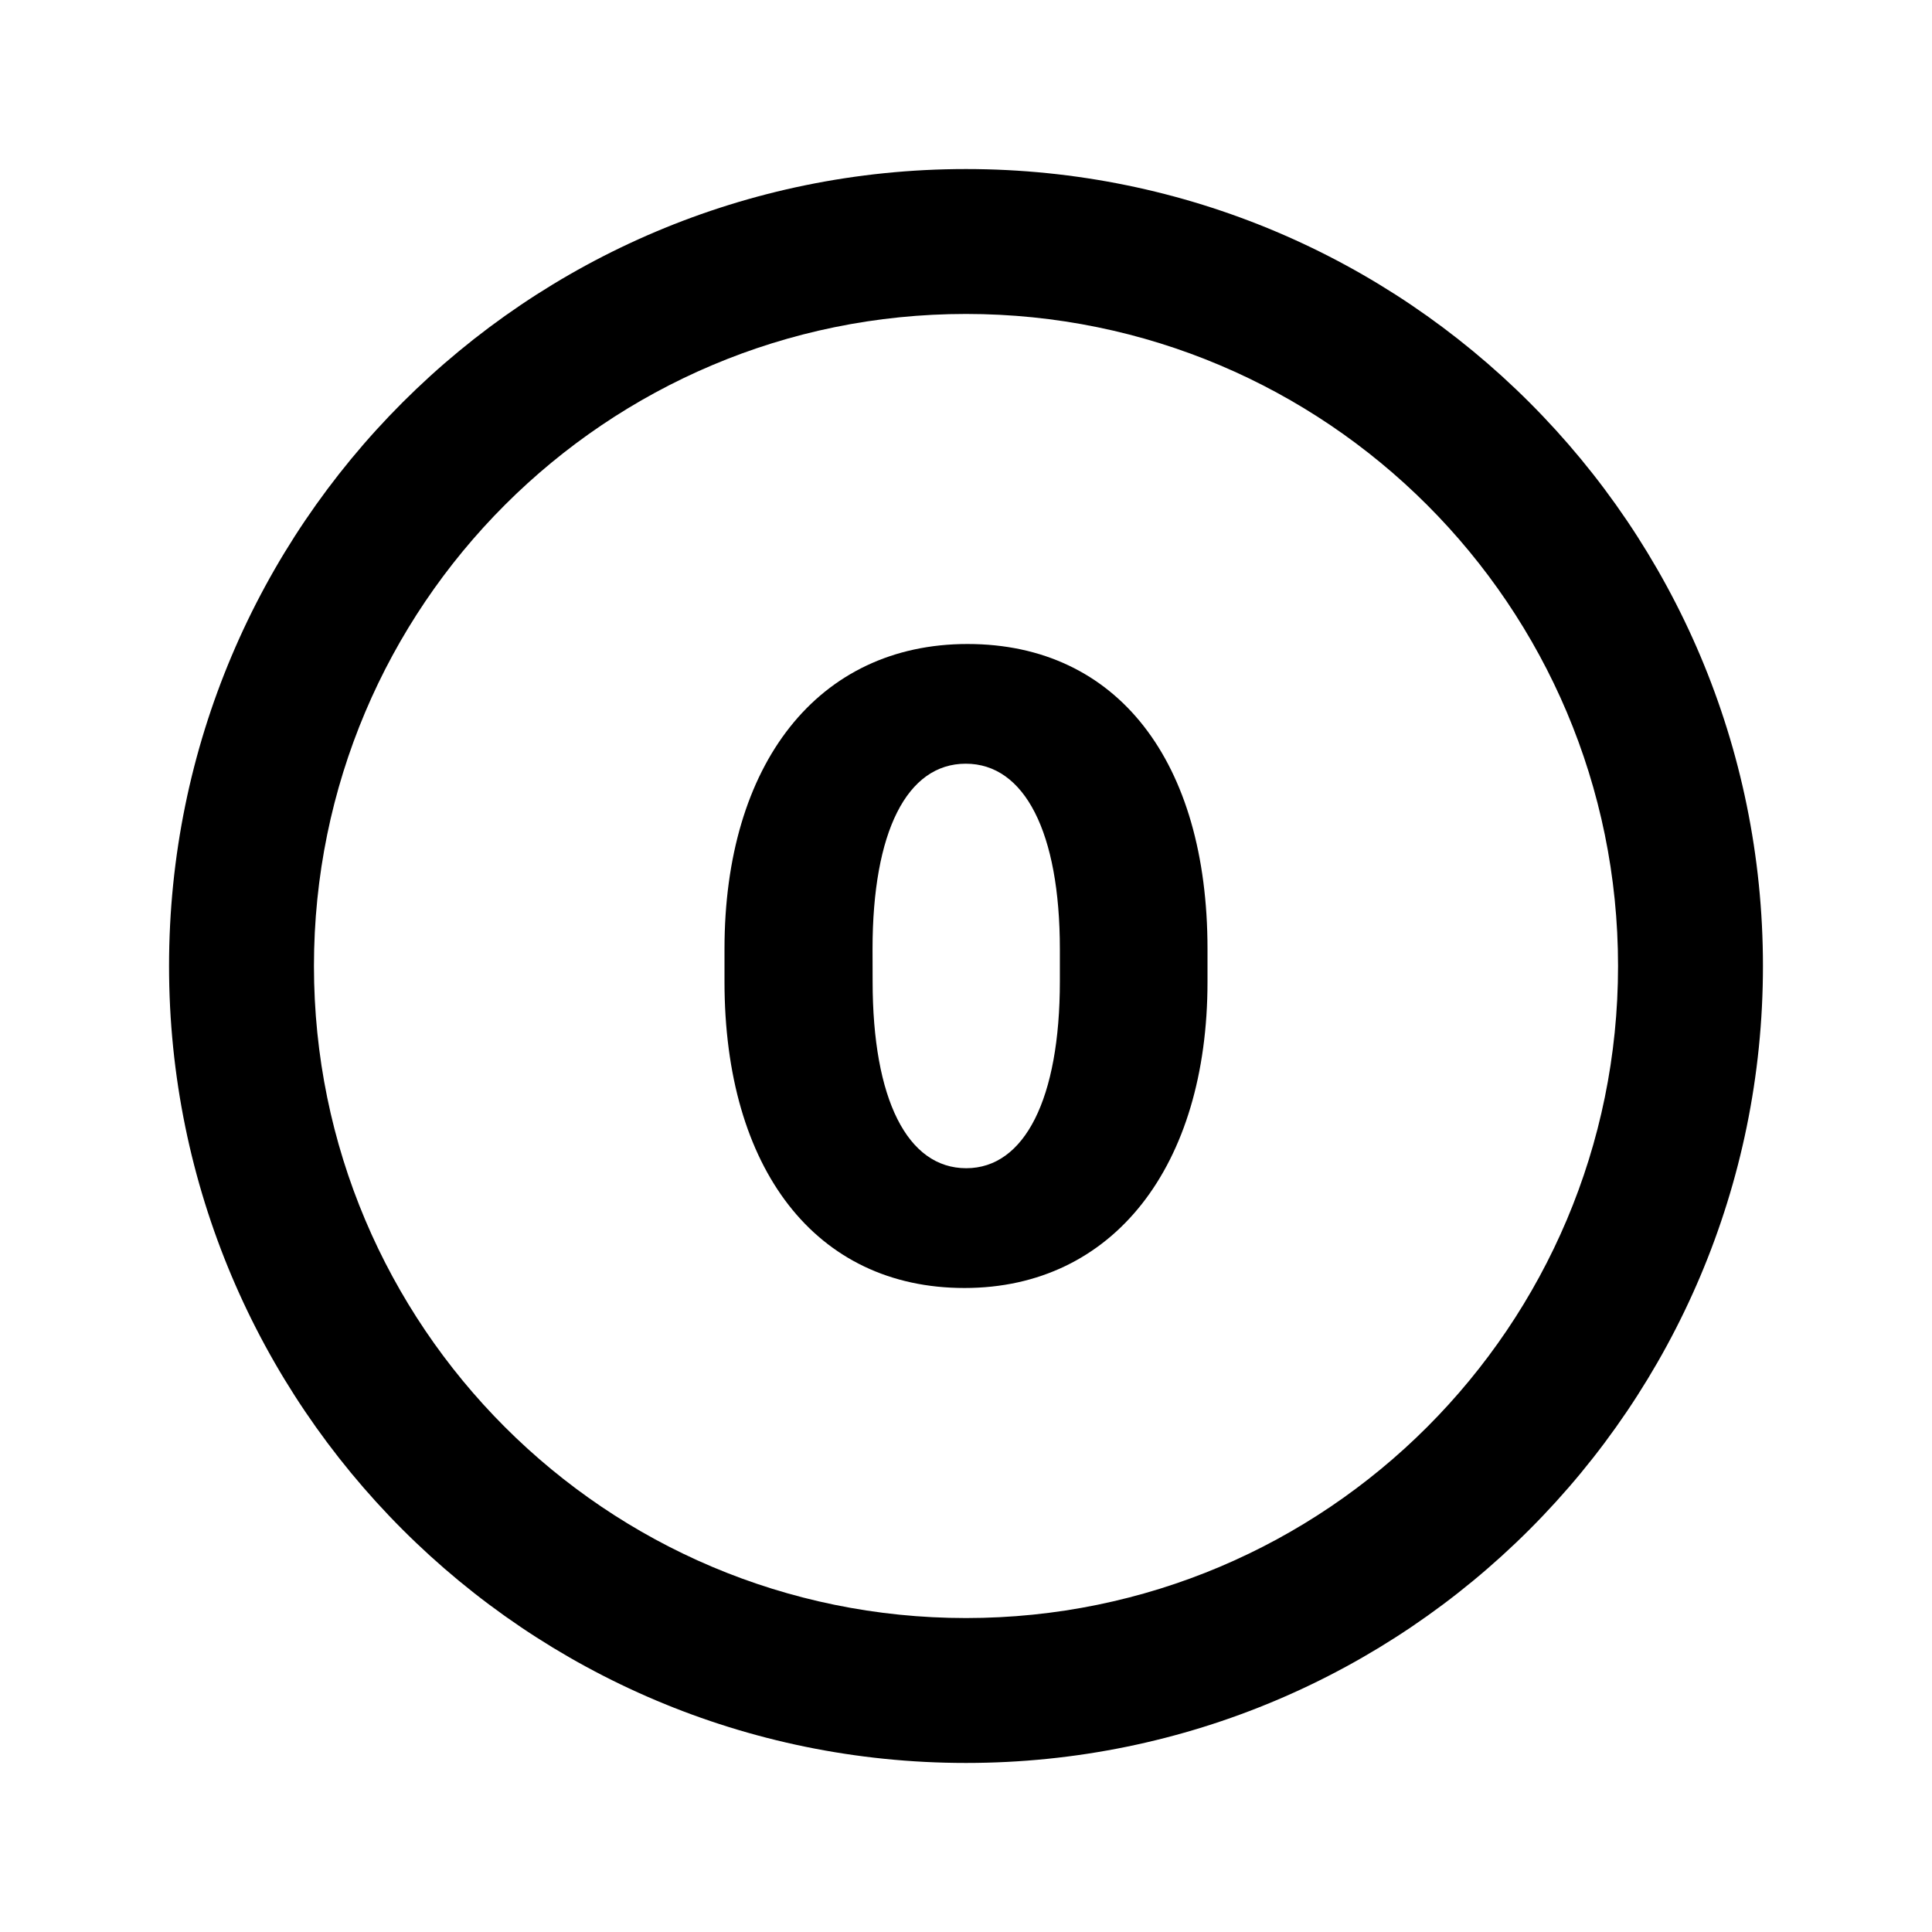 <svg fill="none" height="24" viewBox="0 0 24 24" width="24" xmlns="http://www.w3.org/2000/svg"><g fill="currentColor"><path d="m9 12.197c0 2.321 1.13 3.803 2.981 3.803s3.019-1.516 3.019-3.803v-.411c0-2.321-1.114-3.786-2.981-3.786-1.861 0-3.019 1.493-3.019 3.786zm1.839-.406c0-1.459.427-2.304 1.158-2.304s1.169.851 1.169 2.304v.4c0 1.459-.438 2.321-1.163 2.321-.731 0-1.163-.856-1.163-2.321z"/><path clip-rule="evenodd" d="m12 2.1c5.467 0 9.9 4.433 9.9 9.9 0 5.467-4.433 9.9-9.9 9.9-5.467 0-9.9-4.433-9.9-9.9 0-5.467 4.433-9.9 9.9-9.9zm0 1.8c-4.474 0-8.1 3.626-8.1 8.1 0 4.474 3.626 8.1 8.1 8.1s8.1-3.626 8.1-8.1c0-4.474-3.626-8.1-8.1-8.1z" fill-rule="evenodd"/></g></svg>

